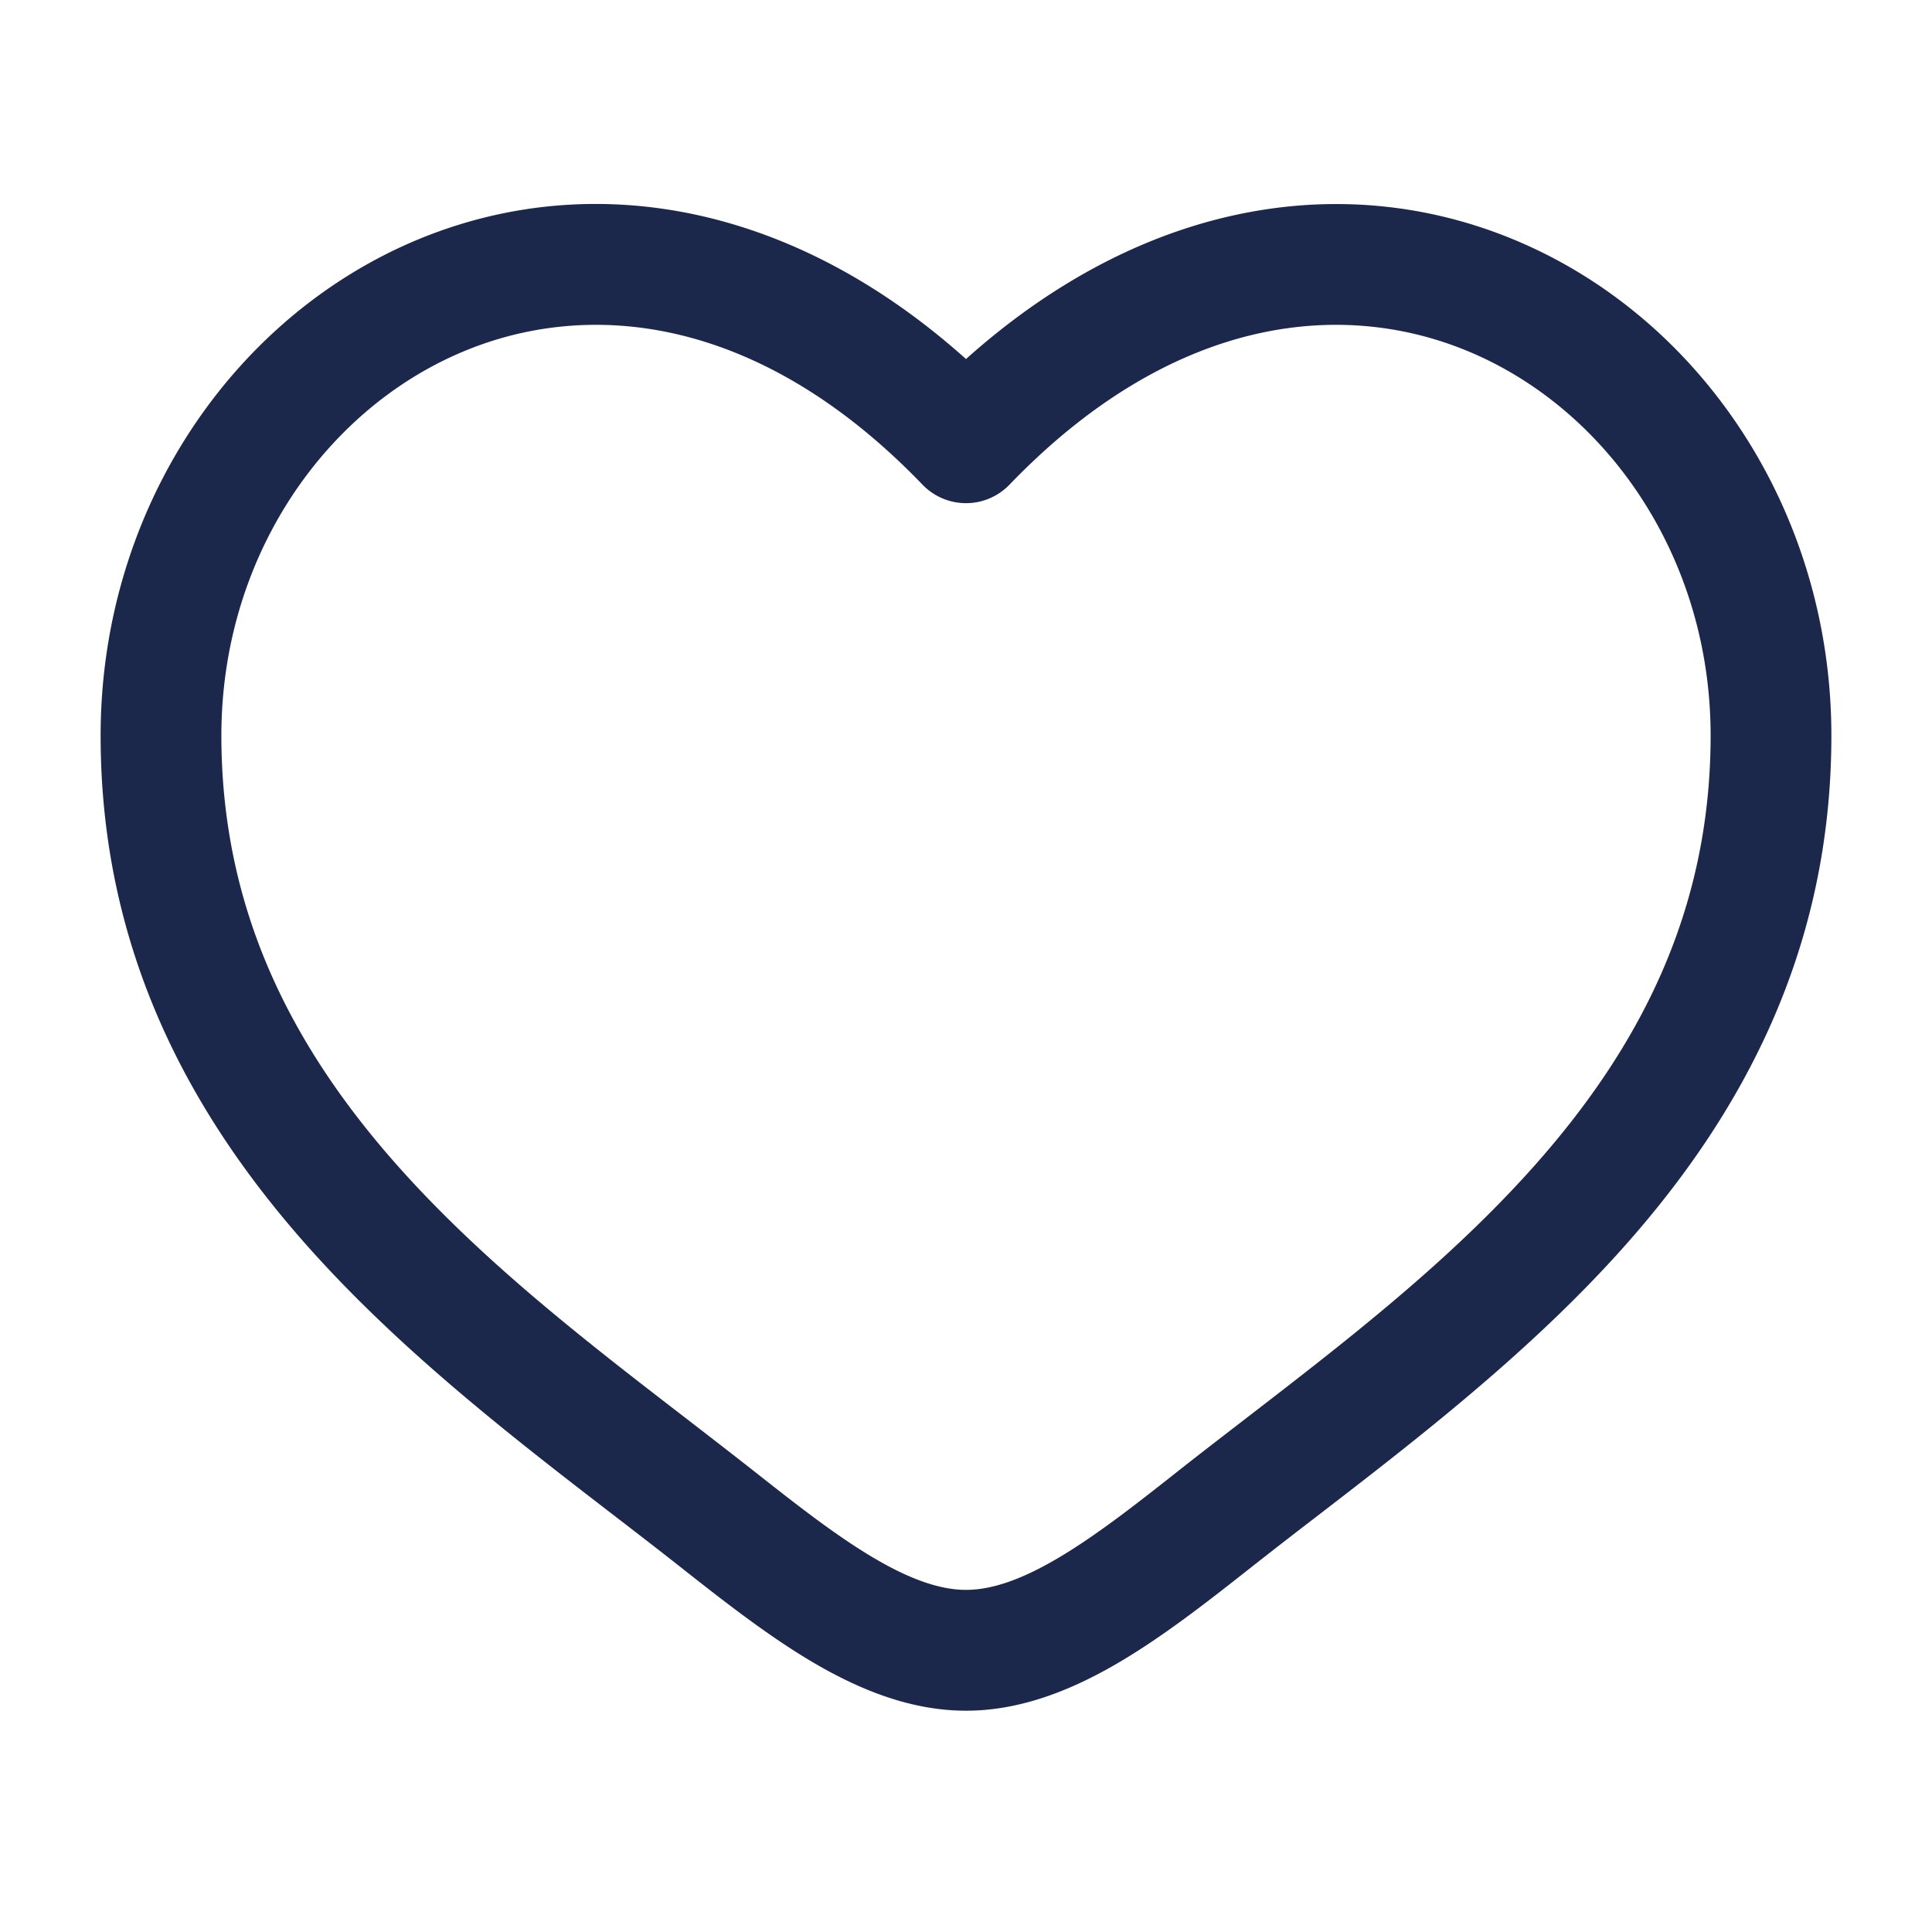 <svg xmlns="http://www.w3.org/2000/svg" width="24" height="24" fill="none" viewBox="0 0 24 24">
  <path fill="#1C274C" fill-rule="evenodd" d="M5.624 4.424C3.965 5.182 2.75 6.986 2.75 9.137c0 2.197.9 3.891 2.188 5.343 1.063 1.196 2.349 2.188 3.603 3.154.298.23.594.459.885.688.526.415.995.778 1.448 1.043.452.264.816.385 1.126.385.31 0 .674-.12 1.126-.385.453-.265.922-.628 1.448-1.043.29-.23.587-.458.885-.688 1.254-.966 2.54-1.958 3.603-3.154 1.289-1.452 2.188-3.146 2.188-5.343 0-2.15-1.215-3.955-2.874-4.713-1.612-.737-3.778-.542-5.836 1.597a.75.75 0 0 1-1.08 0C9.402 3.882 7.236 3.687 5.624 4.424ZM12 4.46C9.688 2.39 7.099 2.1 5 3.059 2.786 4.074 1.25 6.426 1.25 9.138c0 2.665 1.11 4.699 2.567 6.339 1.166 1.313 2.593 2.412 3.854 3.382.286.22.563.434.826.642.513.404 1.063.834 1.62 1.16.557.325 1.193.59 1.883.59s1.326-.265 1.883-.59c.558-.326 1.107-.756 1.62-1.16a78.6 78.6 0 0 1 .826-.642c1.26-.97 2.688-2.07 3.854-3.382 1.457-1.64 2.567-3.674 2.567-6.339 0-2.712-1.535-5.064-3.75-6.077-2.099-.96-4.688-.67-7 1.399Z" clip-rule="evenodd"/>
</svg>
